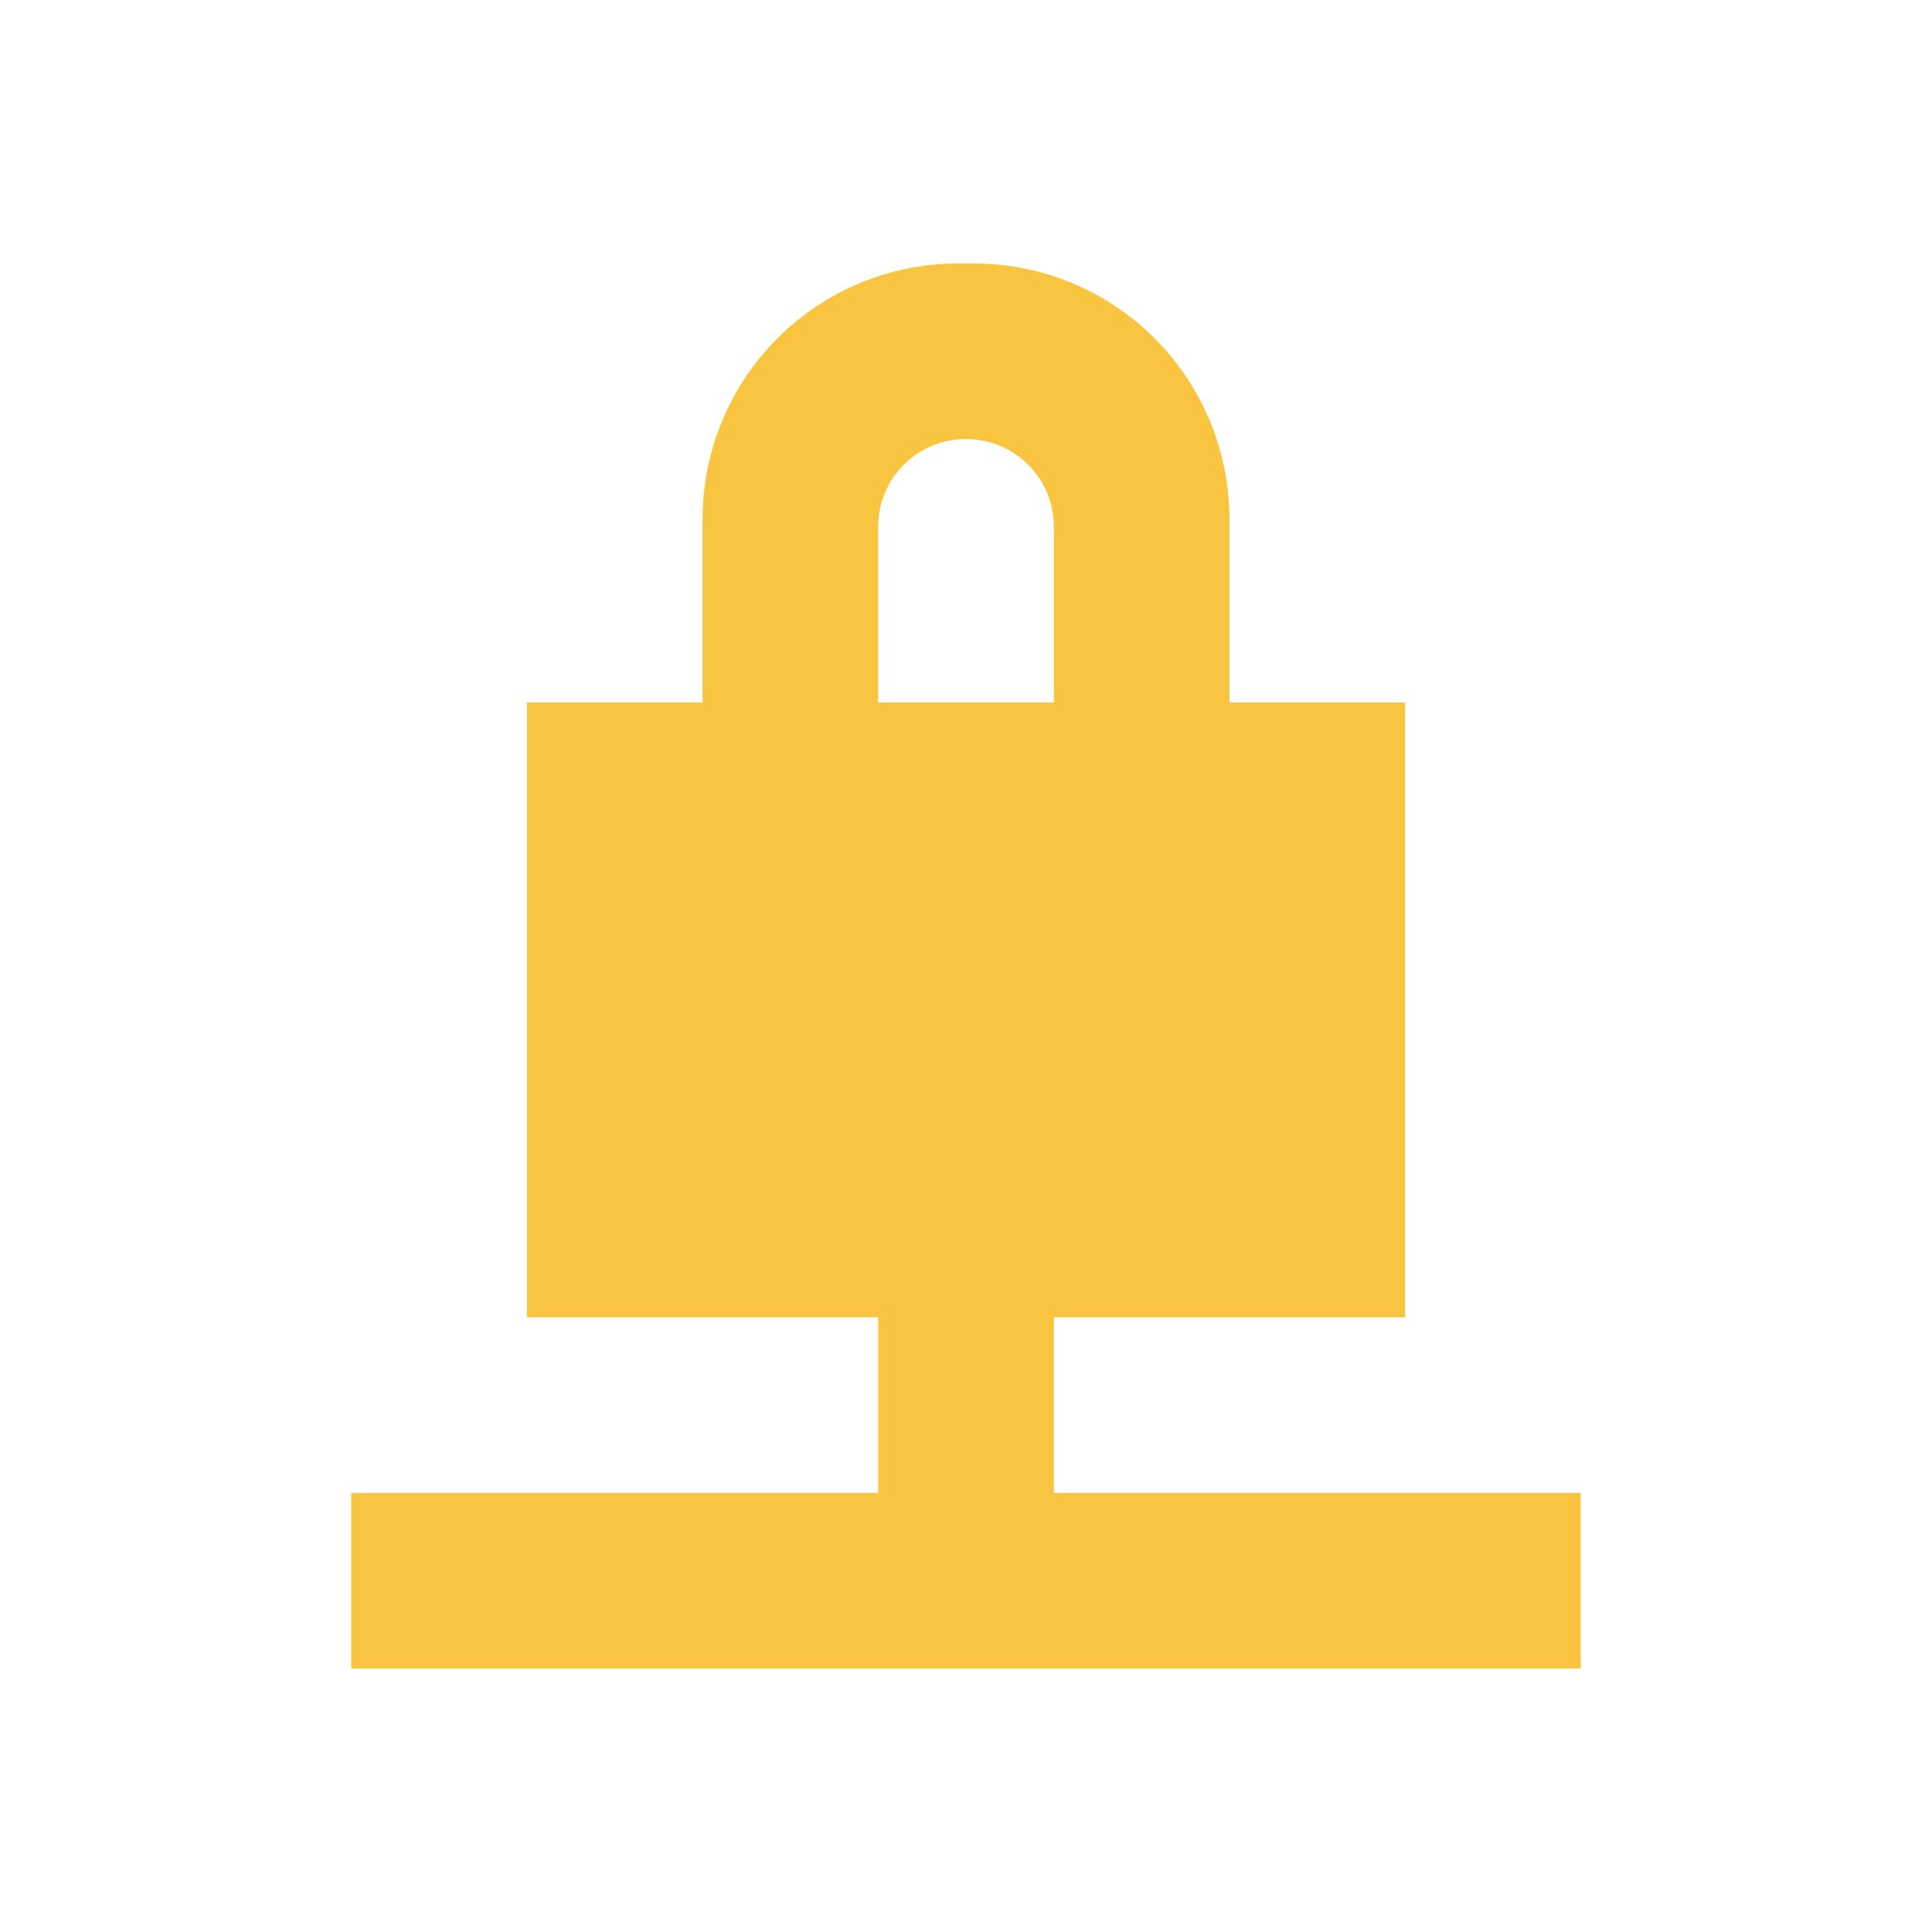 <?xml version="1.0" encoding="UTF-8" standalone="no"?>
<svg
   version="1.0"
   width="22"
   height="22"
   id="svg4073"
   sodipodi:docname="nm-device-wired-secure.svg"
   inkscape:version="1.2.2 (b0a8486541, 2022-12-01)"
   xmlns:inkscape="http://www.inkscape.org/namespaces/inkscape"
   xmlns:sodipodi="http://sodipodi.sourceforge.net/DTD/sodipodi-0.dtd"
   xmlns="http://www.w3.org/2000/svg"
   xmlns:svg="http://www.w3.org/2000/svg"
   xmlns:rdf="http://www.w3.org/1999/02/22-rdf-syntax-ns#"
   xmlns:cc="http://creativecommons.org/ns#"
   xmlns:dc="http://purl.org/dc/elements/1.1/">
  <sodipodi:namedview
     id="namedview17"
     pagecolor="#ffffff"
     bordercolor="#666666"
     borderopacity="1.0"
     inkscape:pageshadow="2"
     inkscape:pageopacity="0.0"
     inkscape:pagecheckerboard="0"
     showgrid="false"
     inkscape:zoom="7.75"
     inkscape:cx="2.3870968"
     inkscape:cy="38.774194"
     inkscape:window-width="1317"
     inkscape:window-height="893"
     inkscape:window-x="130"
     inkscape:window-y="122"
     inkscape:window-maximized="0"
     inkscape:current-layer="svg4073"
     inkscape:showpageshadow="2"
     inkscape:deskcolor="#d1d1d1" />
  <defs
     id="defs4075" />
  <path
     d="m 10.918,3 c -1.617,0 -2.918,1.301 -2.918,2.918 V 8 H 6 V 15 h 4 v 2 H 4 v 2 h 14 v -2 h -6 v -2 h 4 V 8 H 14 V 5.918 C 14,4.301 12.699,3 11.082,3 Z m 0.082,2 c 0.555,0 1,0.445 1,1 V 8 H 10 V 6 c 0,-0.555 0.445,-1 1,-1 z"
     fill="#2e3436"
     id="path2"
     style="fill:#f9c440;fill-opacity:1"
     sodipodi:nodetypes="ssccccccccccccccsssssccss" />
</svg>
